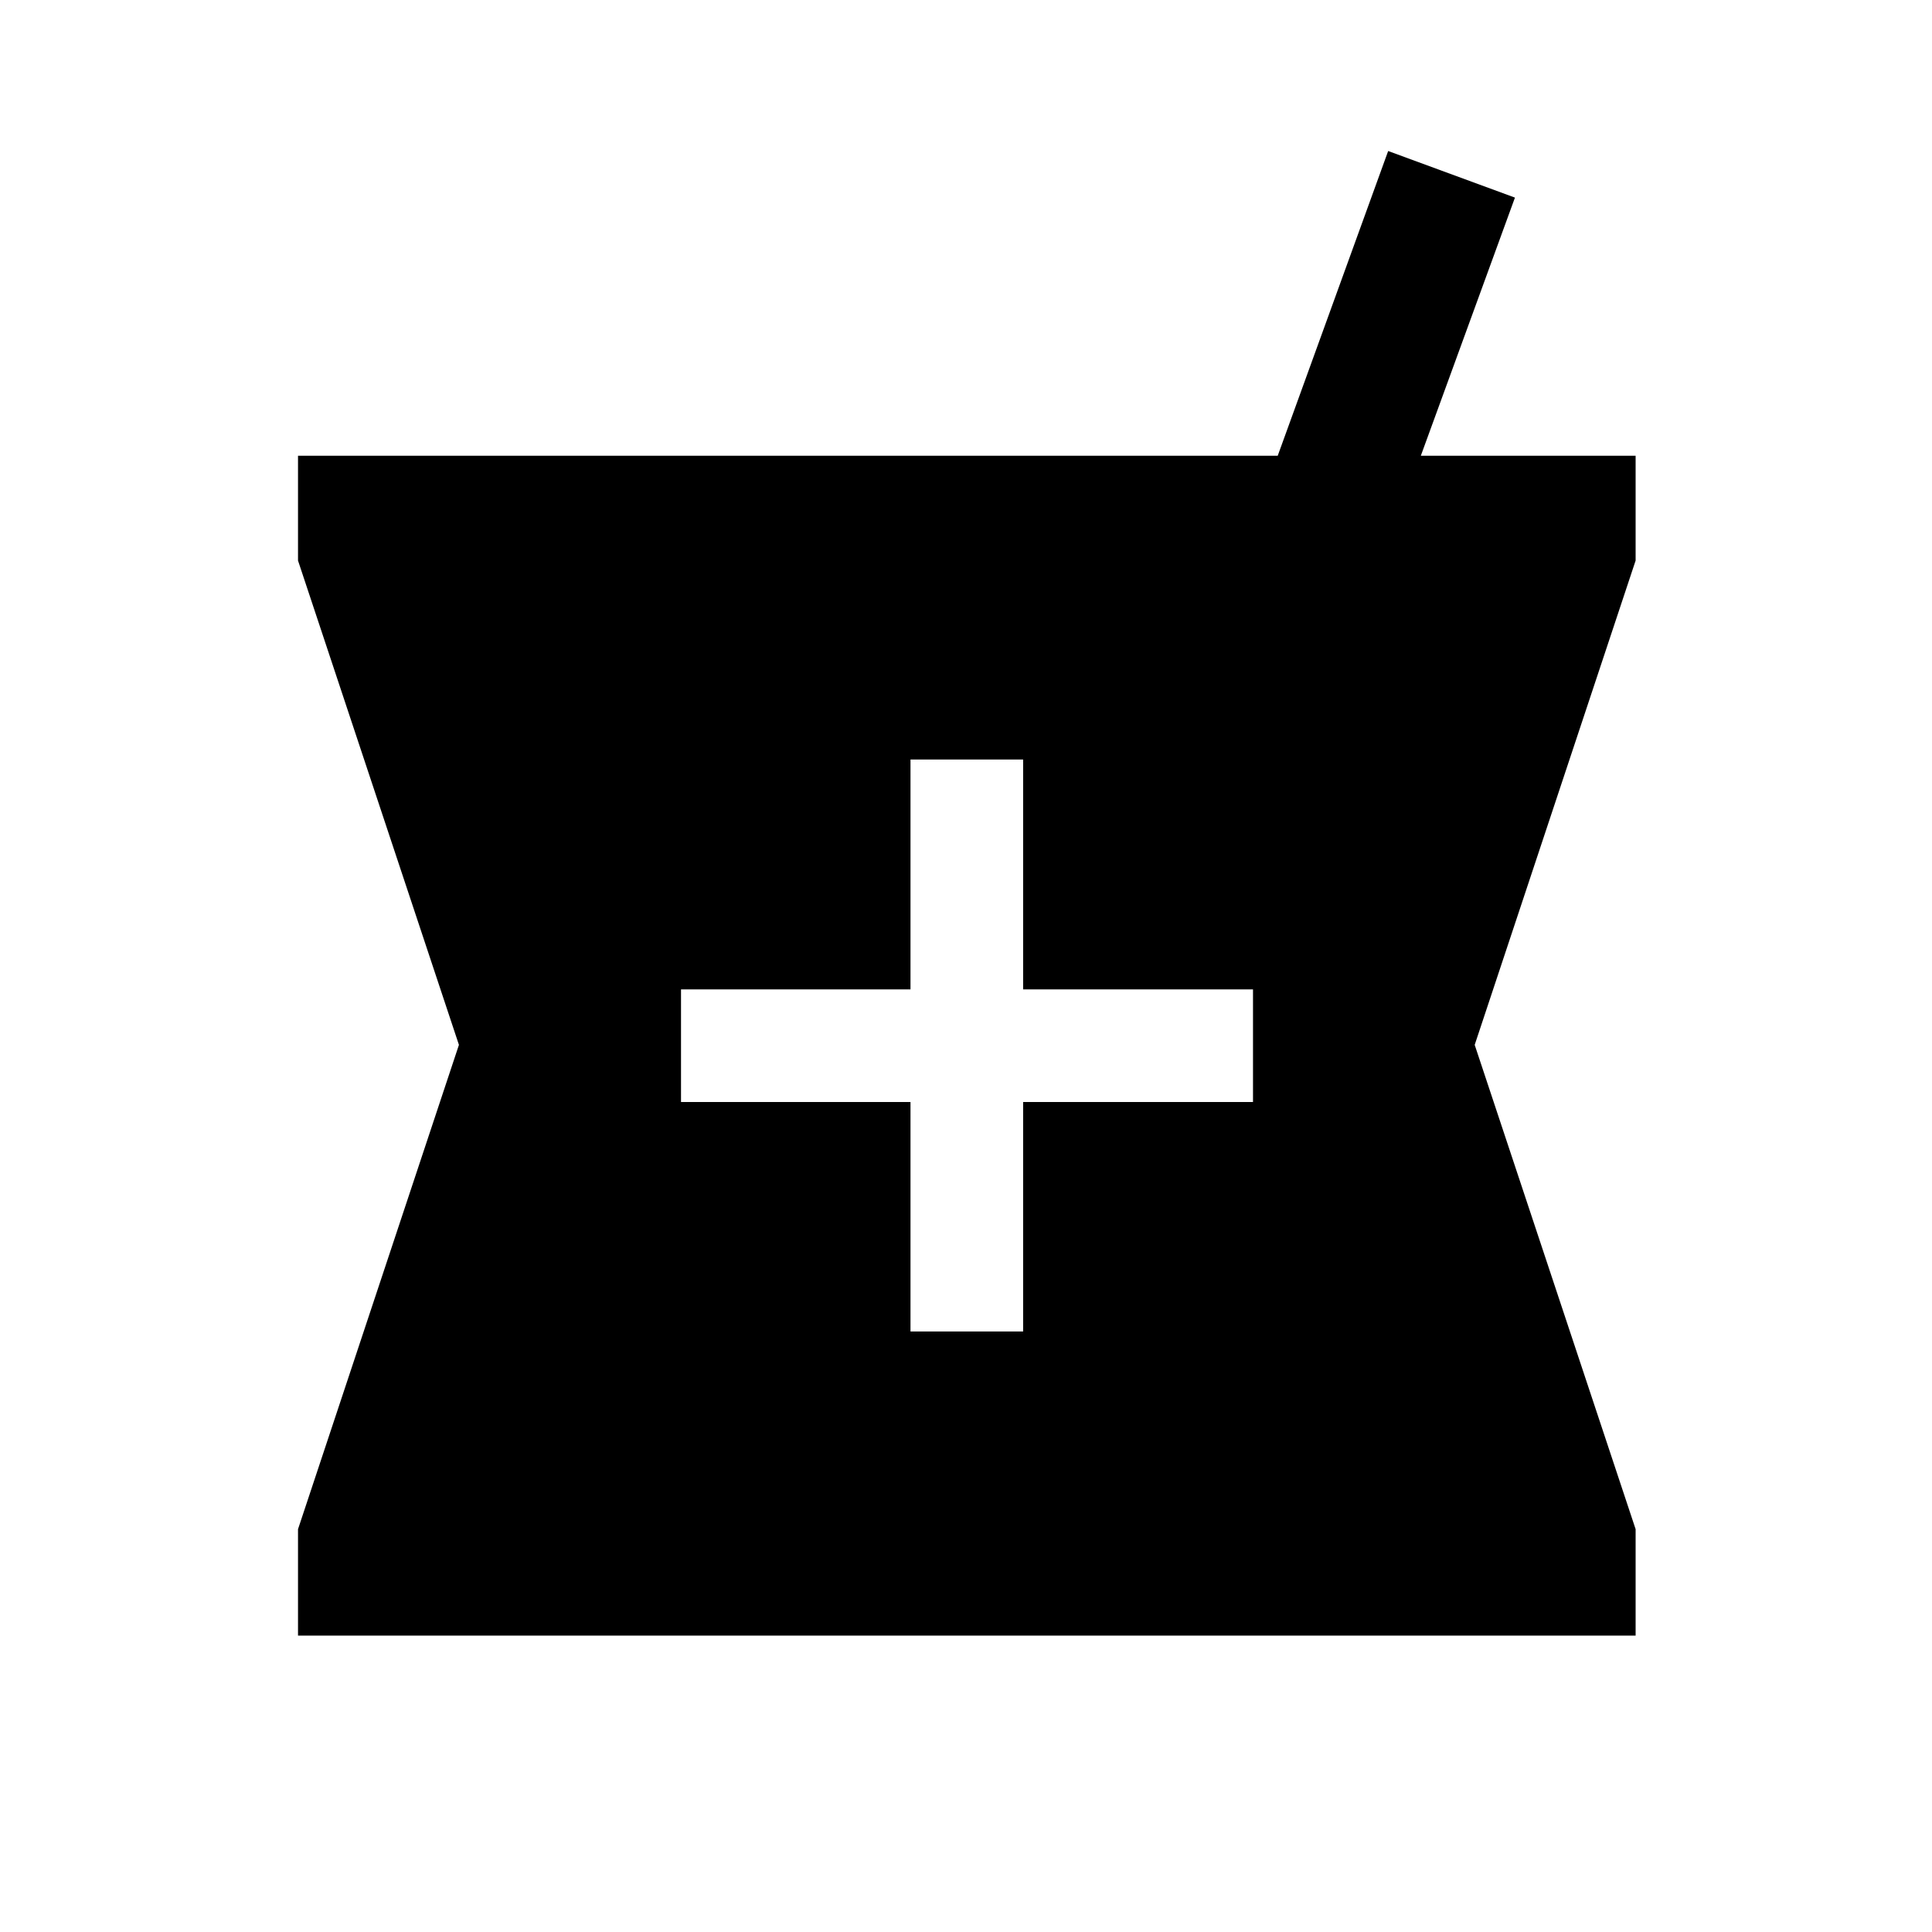 <svg xmlns="http://www.w3.org/2000/svg" height="24" viewBox="0 -960 960 960" width="24"><path d="M148.08-147.27v-52.88l79.96-240.66-79.96-240.65v-52.08h486.81l54.88-151.42 63 23.15L706-733.54h106.73v52.08l-79.96 240.65 79.96 240.66v52.88H148.08Zm304.34-151.12h55.96v-114.03h114.23v-55.96H508.38v-114.23h-55.96v114.23H338.39v55.96h114.03v114.03Z"/></svg>
